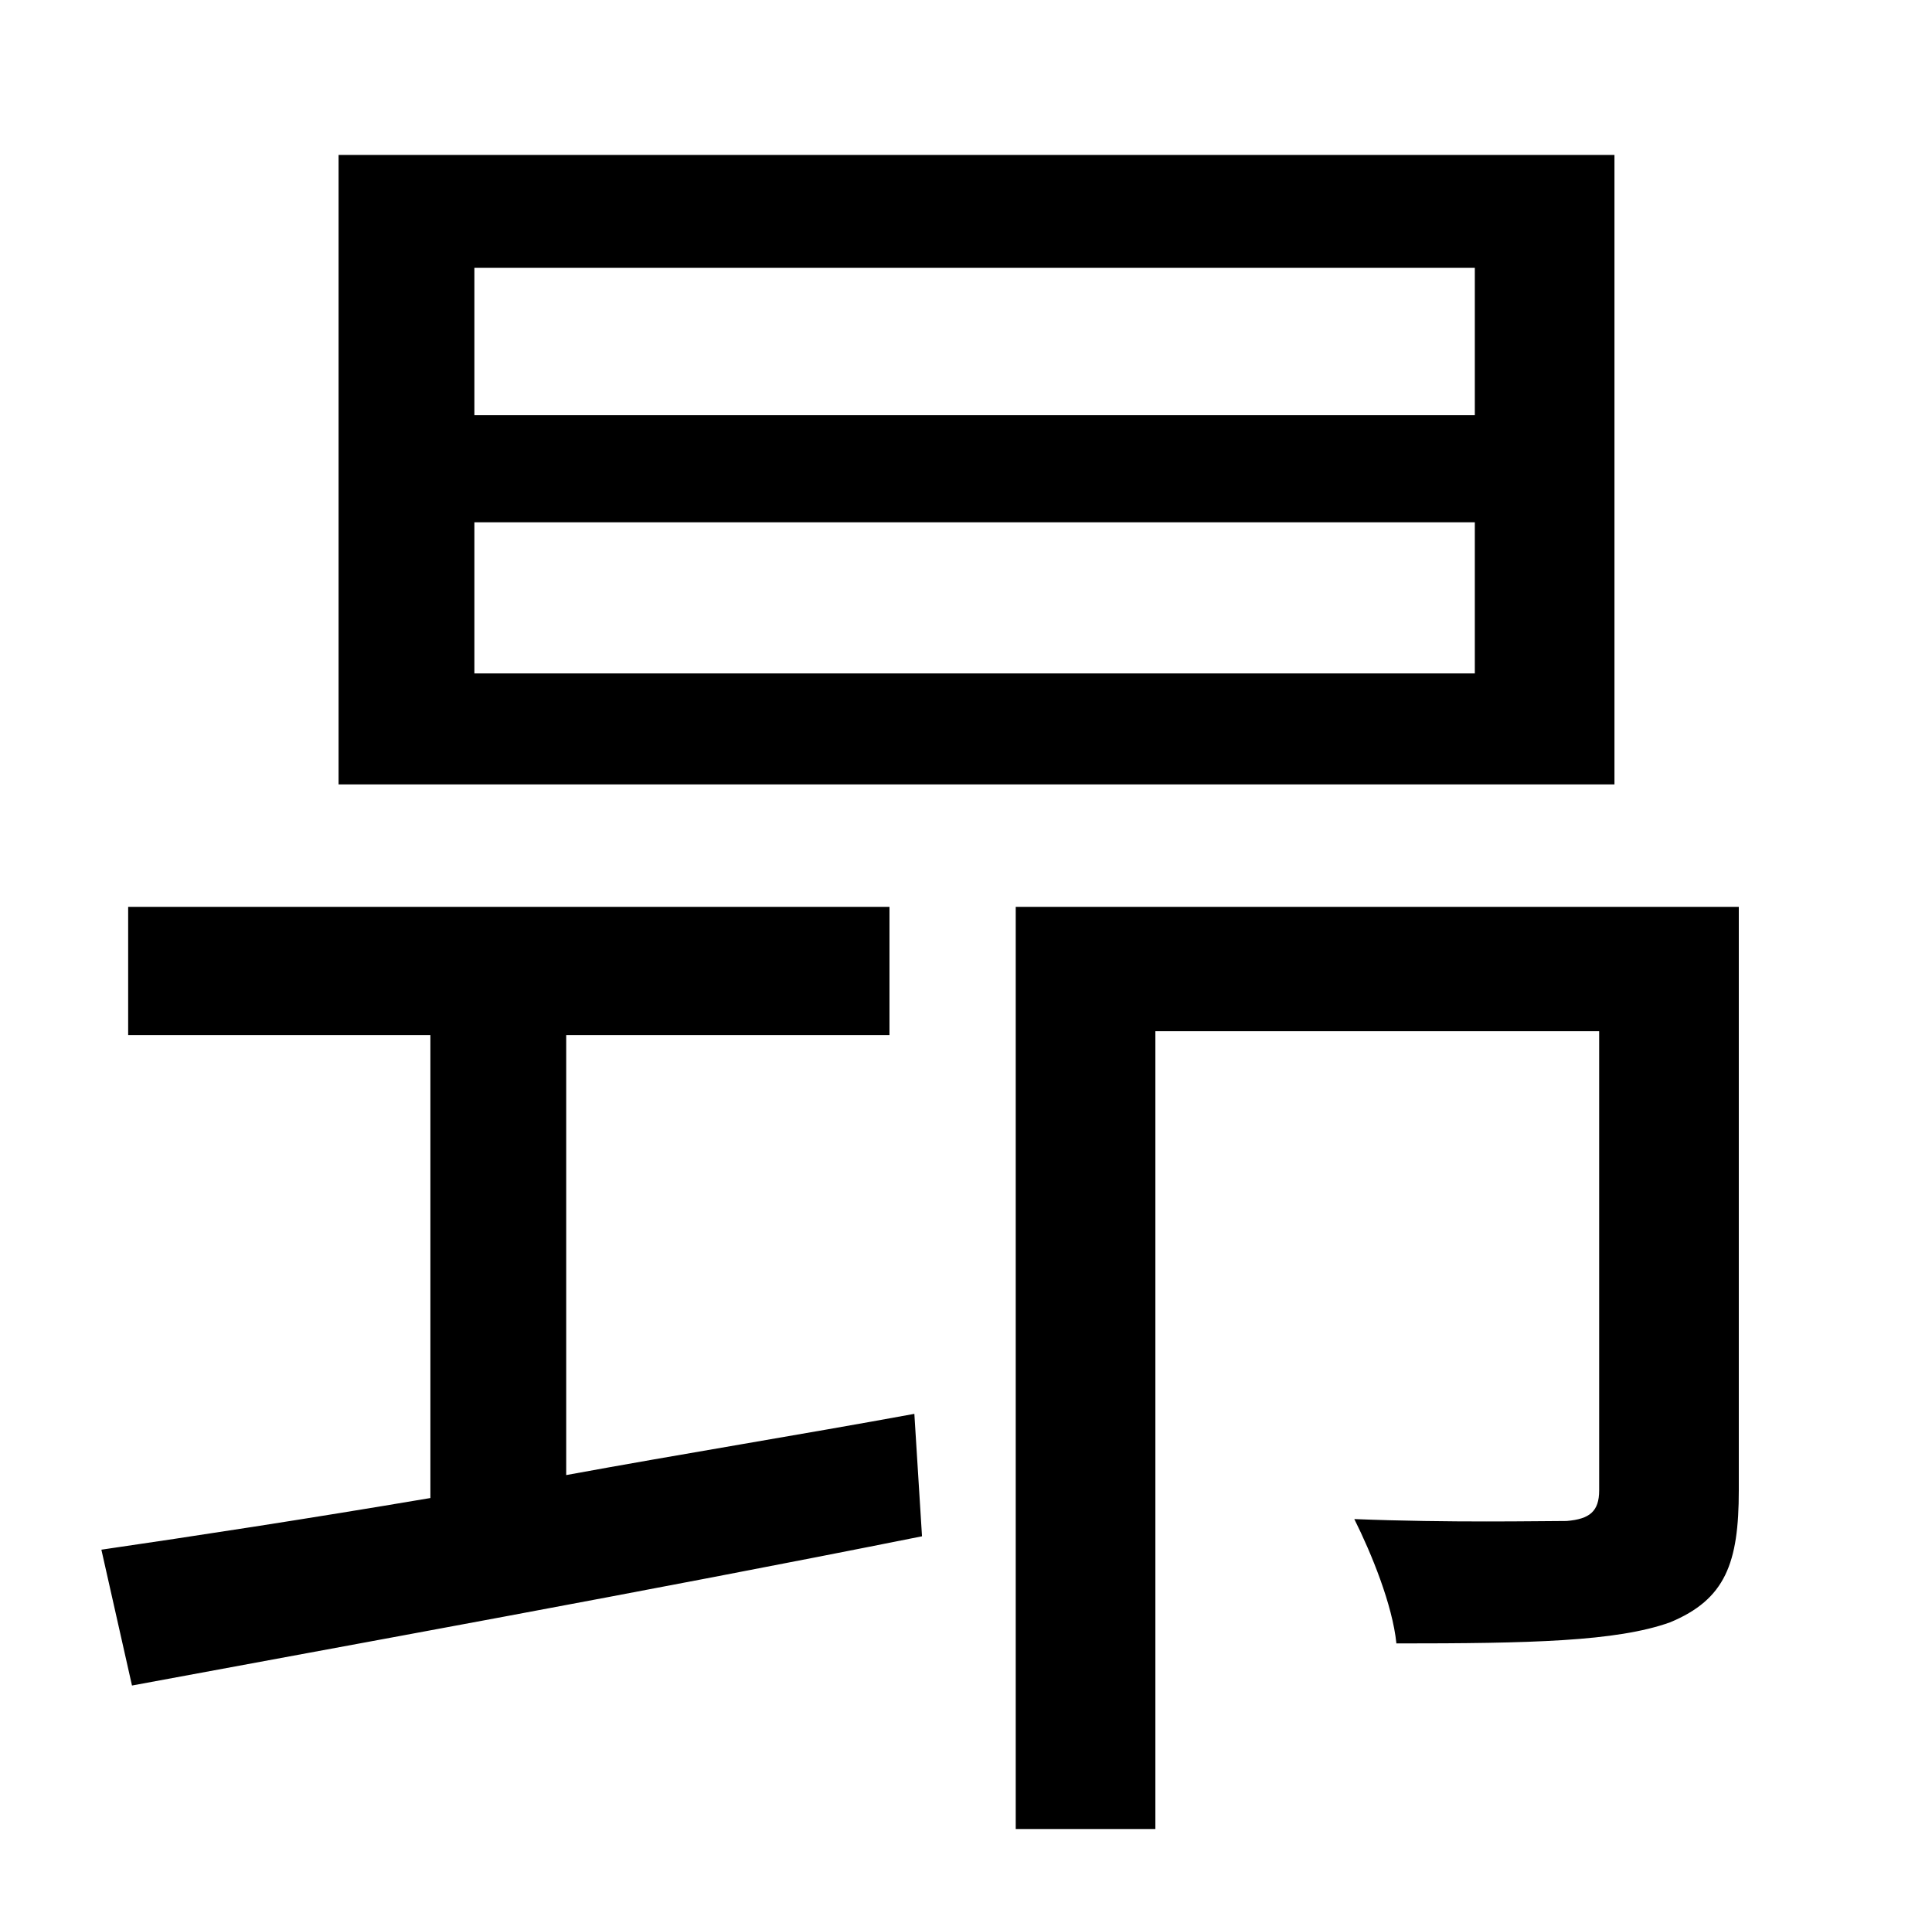 <?xml version="1.0" standalone="no"?>
<!DOCTYPE svg PUBLIC "-//W3C//DTD SVG 1.1//EN" "http://www.w3.org/Graphics/SVG/1.1/DTD/svg11.dtd" >
<svg xmlns="http://www.w3.org/2000/svg" xmlns:xlink="http://www.w3.org/1999/xlink" version="1.1" viewBox="-10 0 1010 1000">
   <path fill="currentColor"
d="M761 217v-77h-523v77h523zM761 352v-79h-523v79h523zM834 81v329h-667v-329h667zM286 541v230c60 -11 122 -21 182 -32l4 64c-145 29 -300 57 -413 78l-16 -71c48 -7 107 -16 172 -27v-242h-158v-67h398v67h-169zM899 474v305c0 38 -7 57 -36 69c-28 10 -73 11 -143 11
c-2 -20 -13 -47 -22 -65c50 2 97 1 111 1c12 -1 17 -5 17 -16v-240h-232v417h-73v-482h378z" />
</svg>
